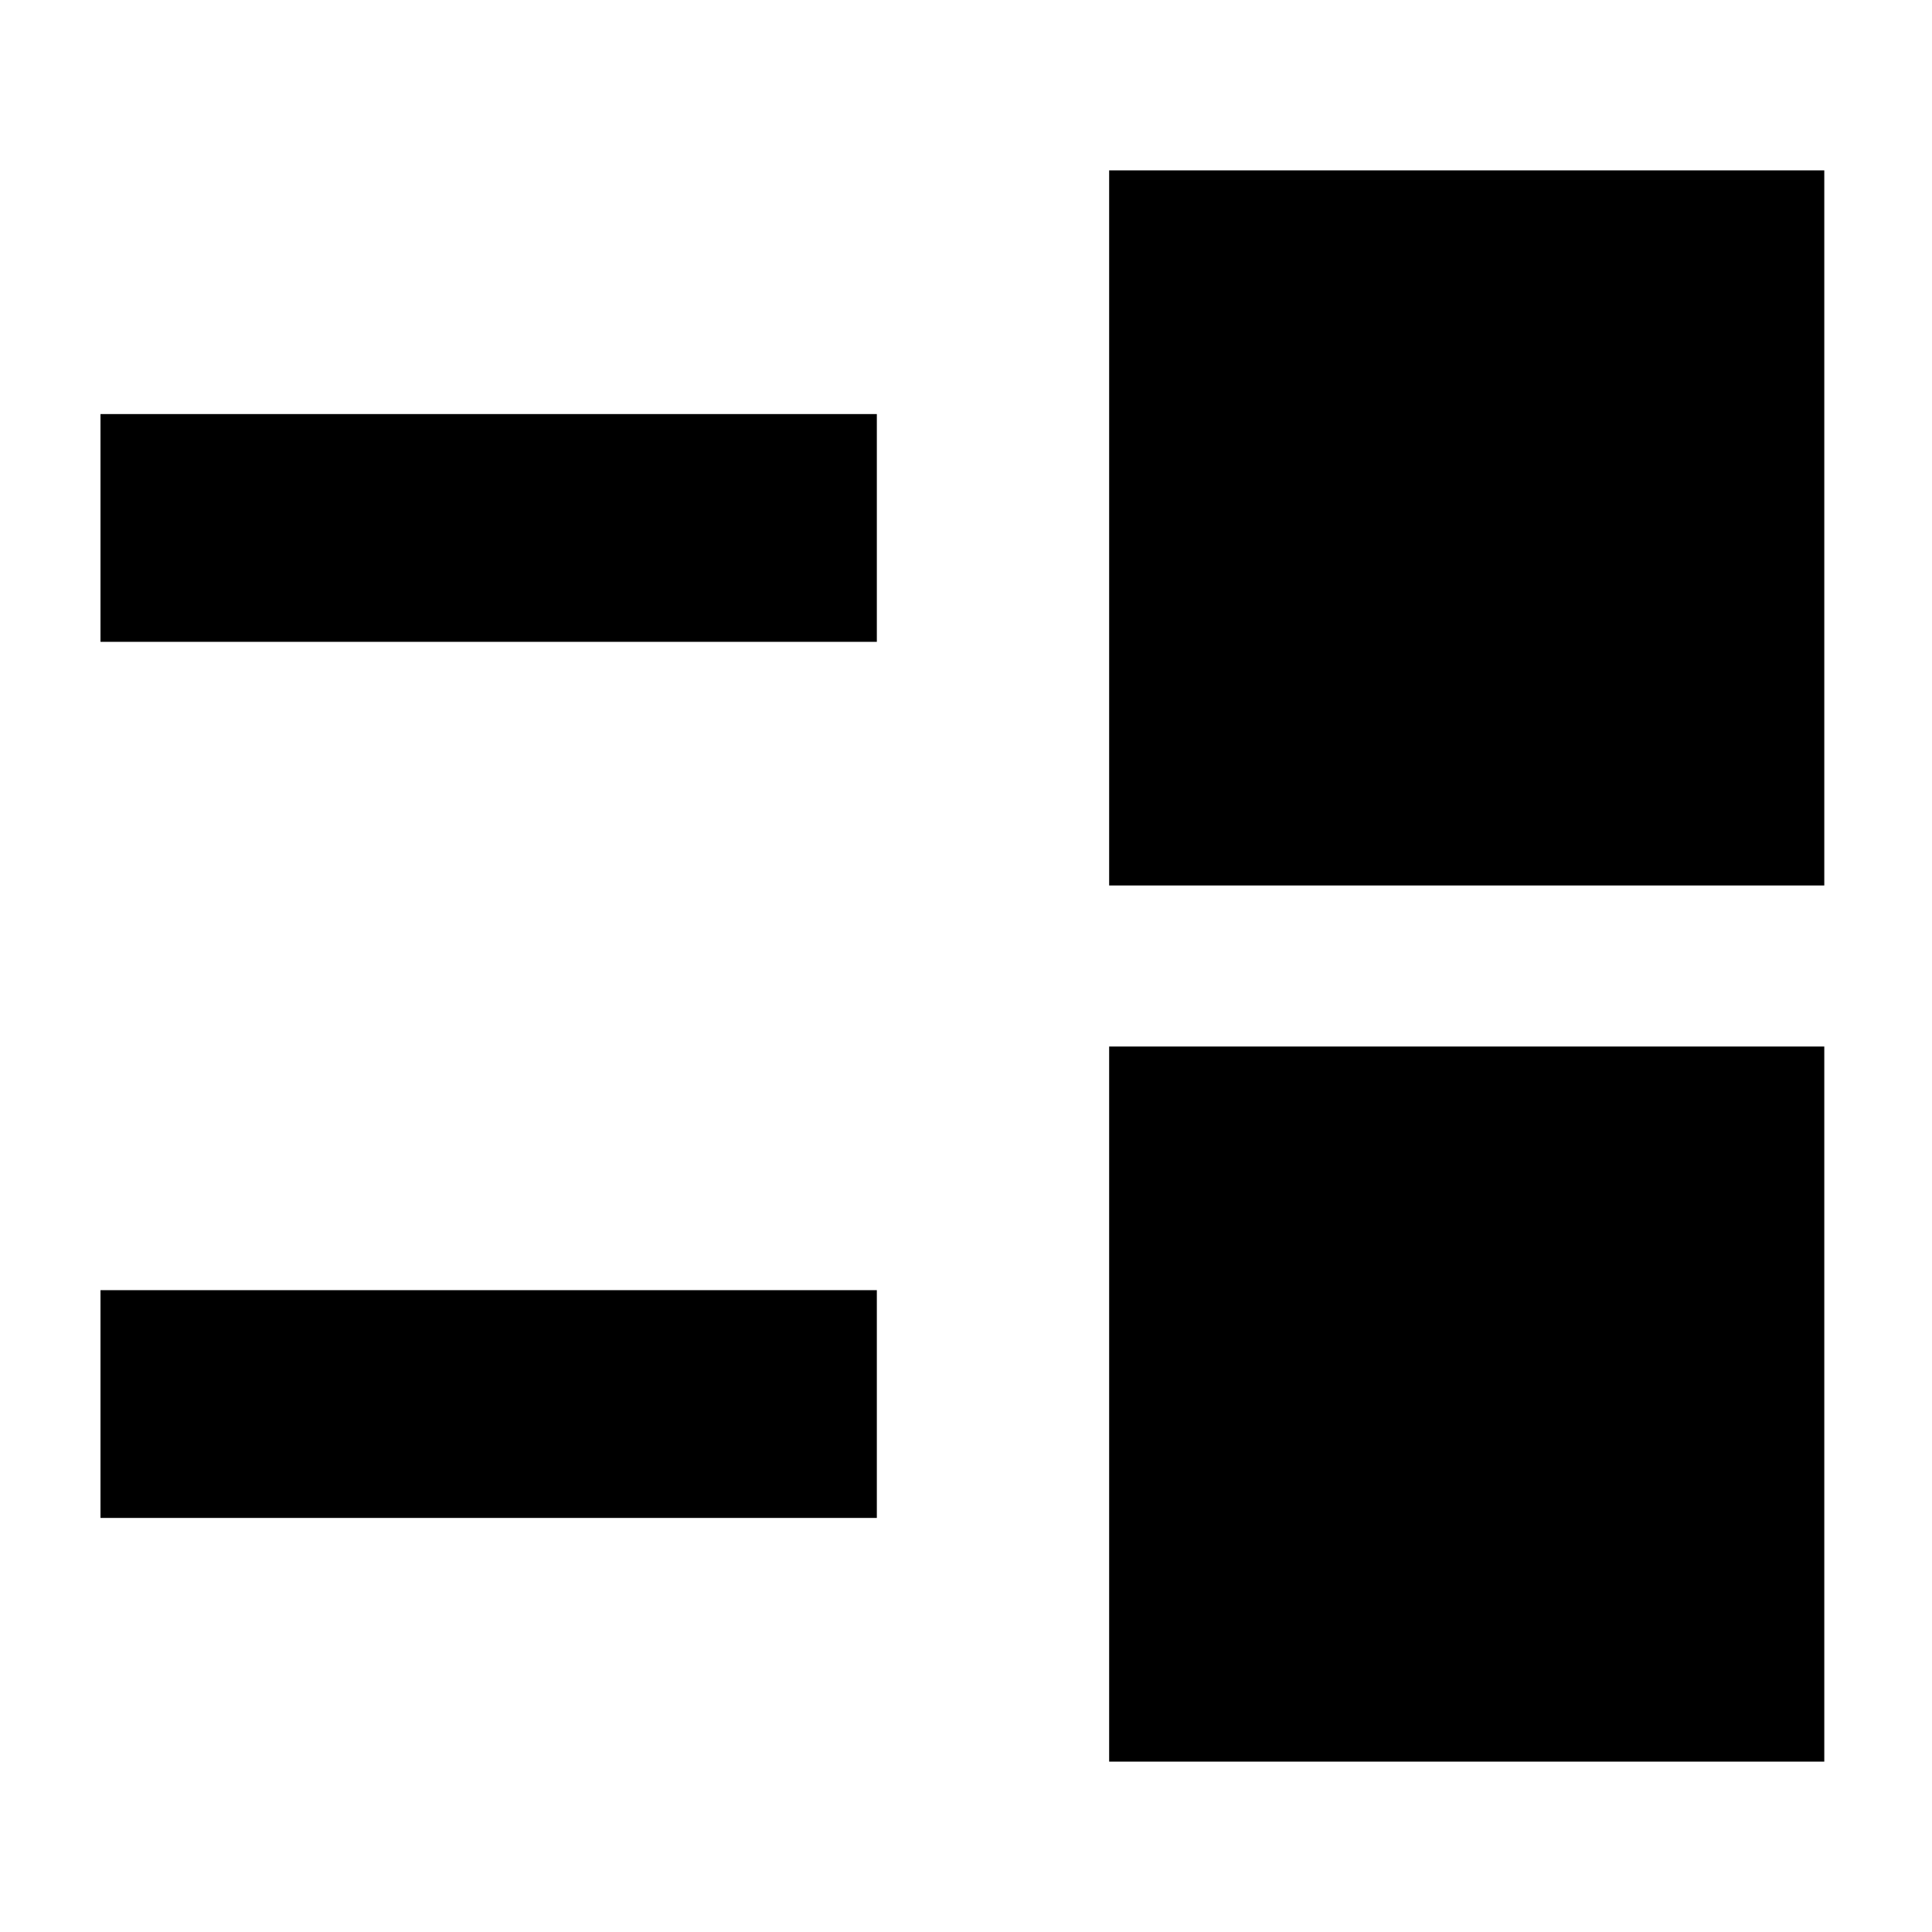 <svg xmlns="http://www.w3.org/2000/svg" height="24" viewBox="0 -960 960 960" width="24"><path d="M551.13-84.652V-440h355.348v355.348H551.13ZM49.935-205.74v-113.174h385.761v113.174H49.935ZM551.13-520v-355.348h355.348V-520H551.13ZM49.935-641.087v-113.174h385.761v113.174H49.935Z"/></svg>